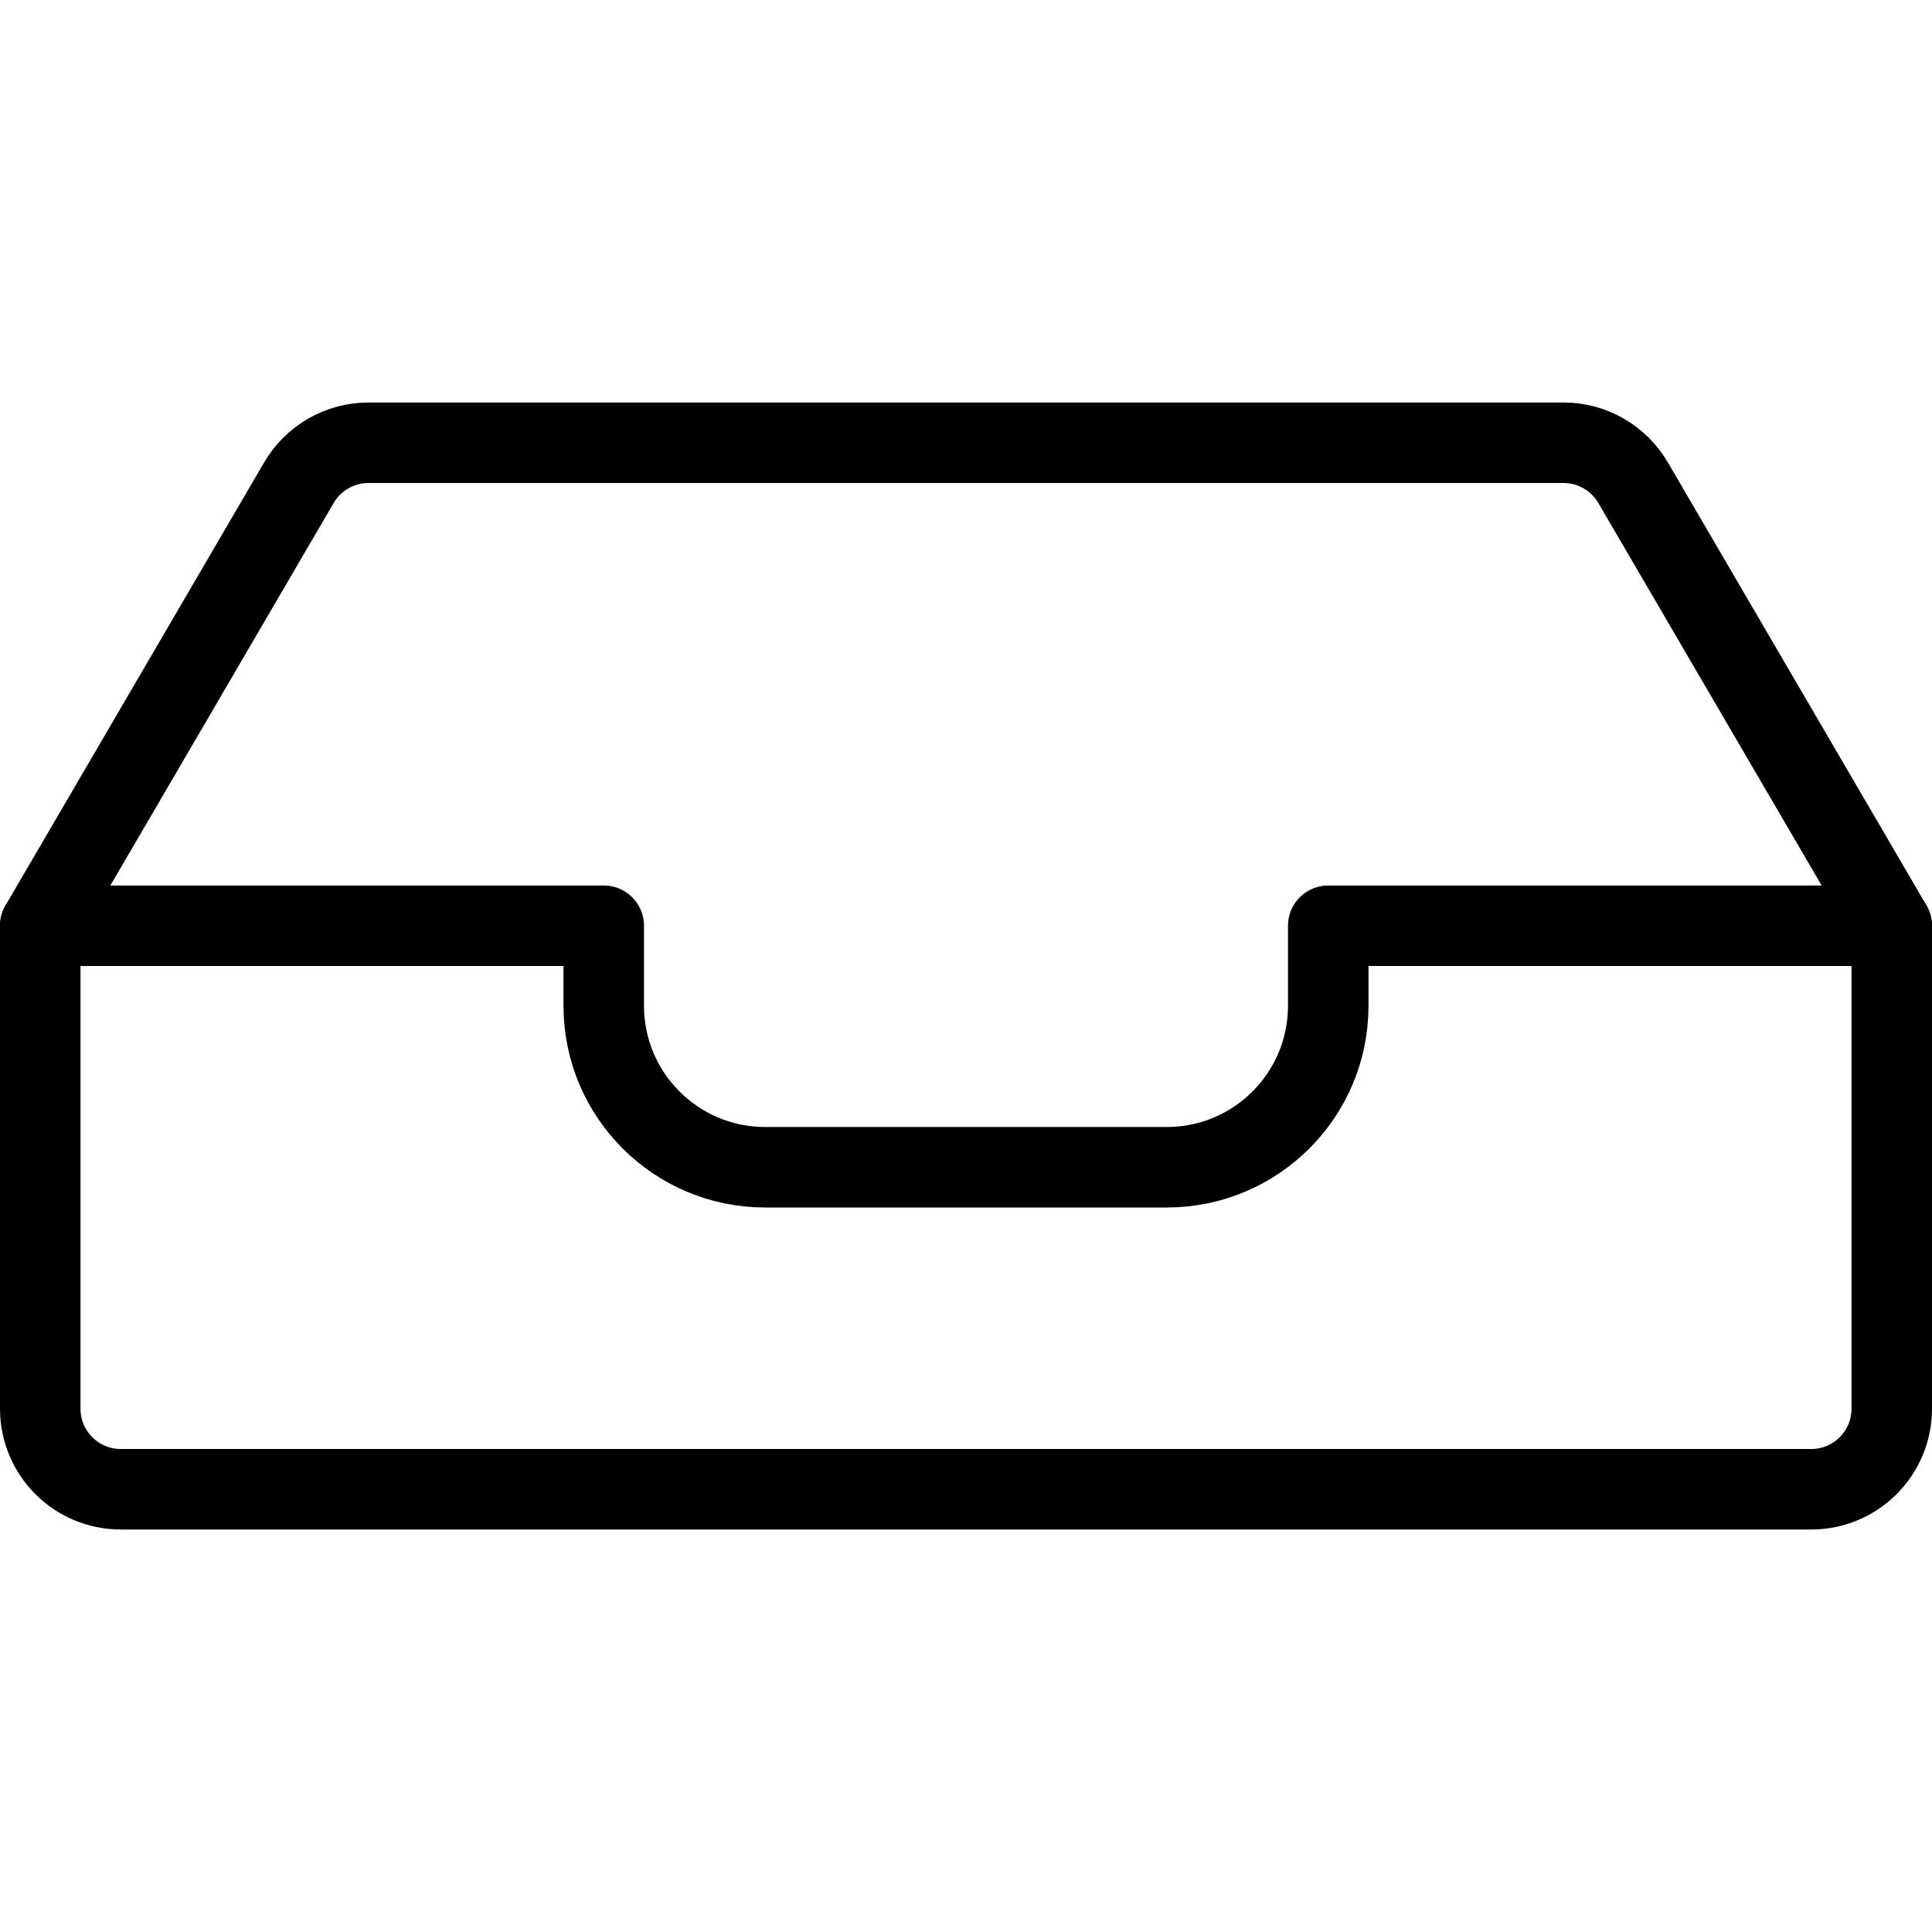 <?xml version="1.0" encoding="UTF-8"?><svg version="1.1" viewBox="0 0 24 24" xmlns="http://www.w3.org/2000/svg" xmlns:xlink="http://www.w3.org/1999/xlink"><g stroke-linecap="round" stroke-width="1" stroke="#000" fill="none" stroke-linejoin="round"><path d="M23.5 17.5v0c0 .552-.448 1-1 1h-21 -4.37114e-08c-.552-2.41411e-08-1-.448-1-1 0 0 0-3.55271e-15 0-3.55271e-15v-6h7v1l2.15018e-08 7.19517e-06c.003 1.103.897 1.997 2 2h5l1.08868e-07-3.25146e-10c1.103-.003 1.997-.897 2-2v-1h7Z"></path><path d="M.5 11.5l3.211-5.5 -7.1744e-08 1.24266e-07c.178-.308.507-.499.863-.5h14.852l5.53712e-08 1.67669e-10c.356.001.685.192.863.5l3.211 5.5"></path></g></svg>